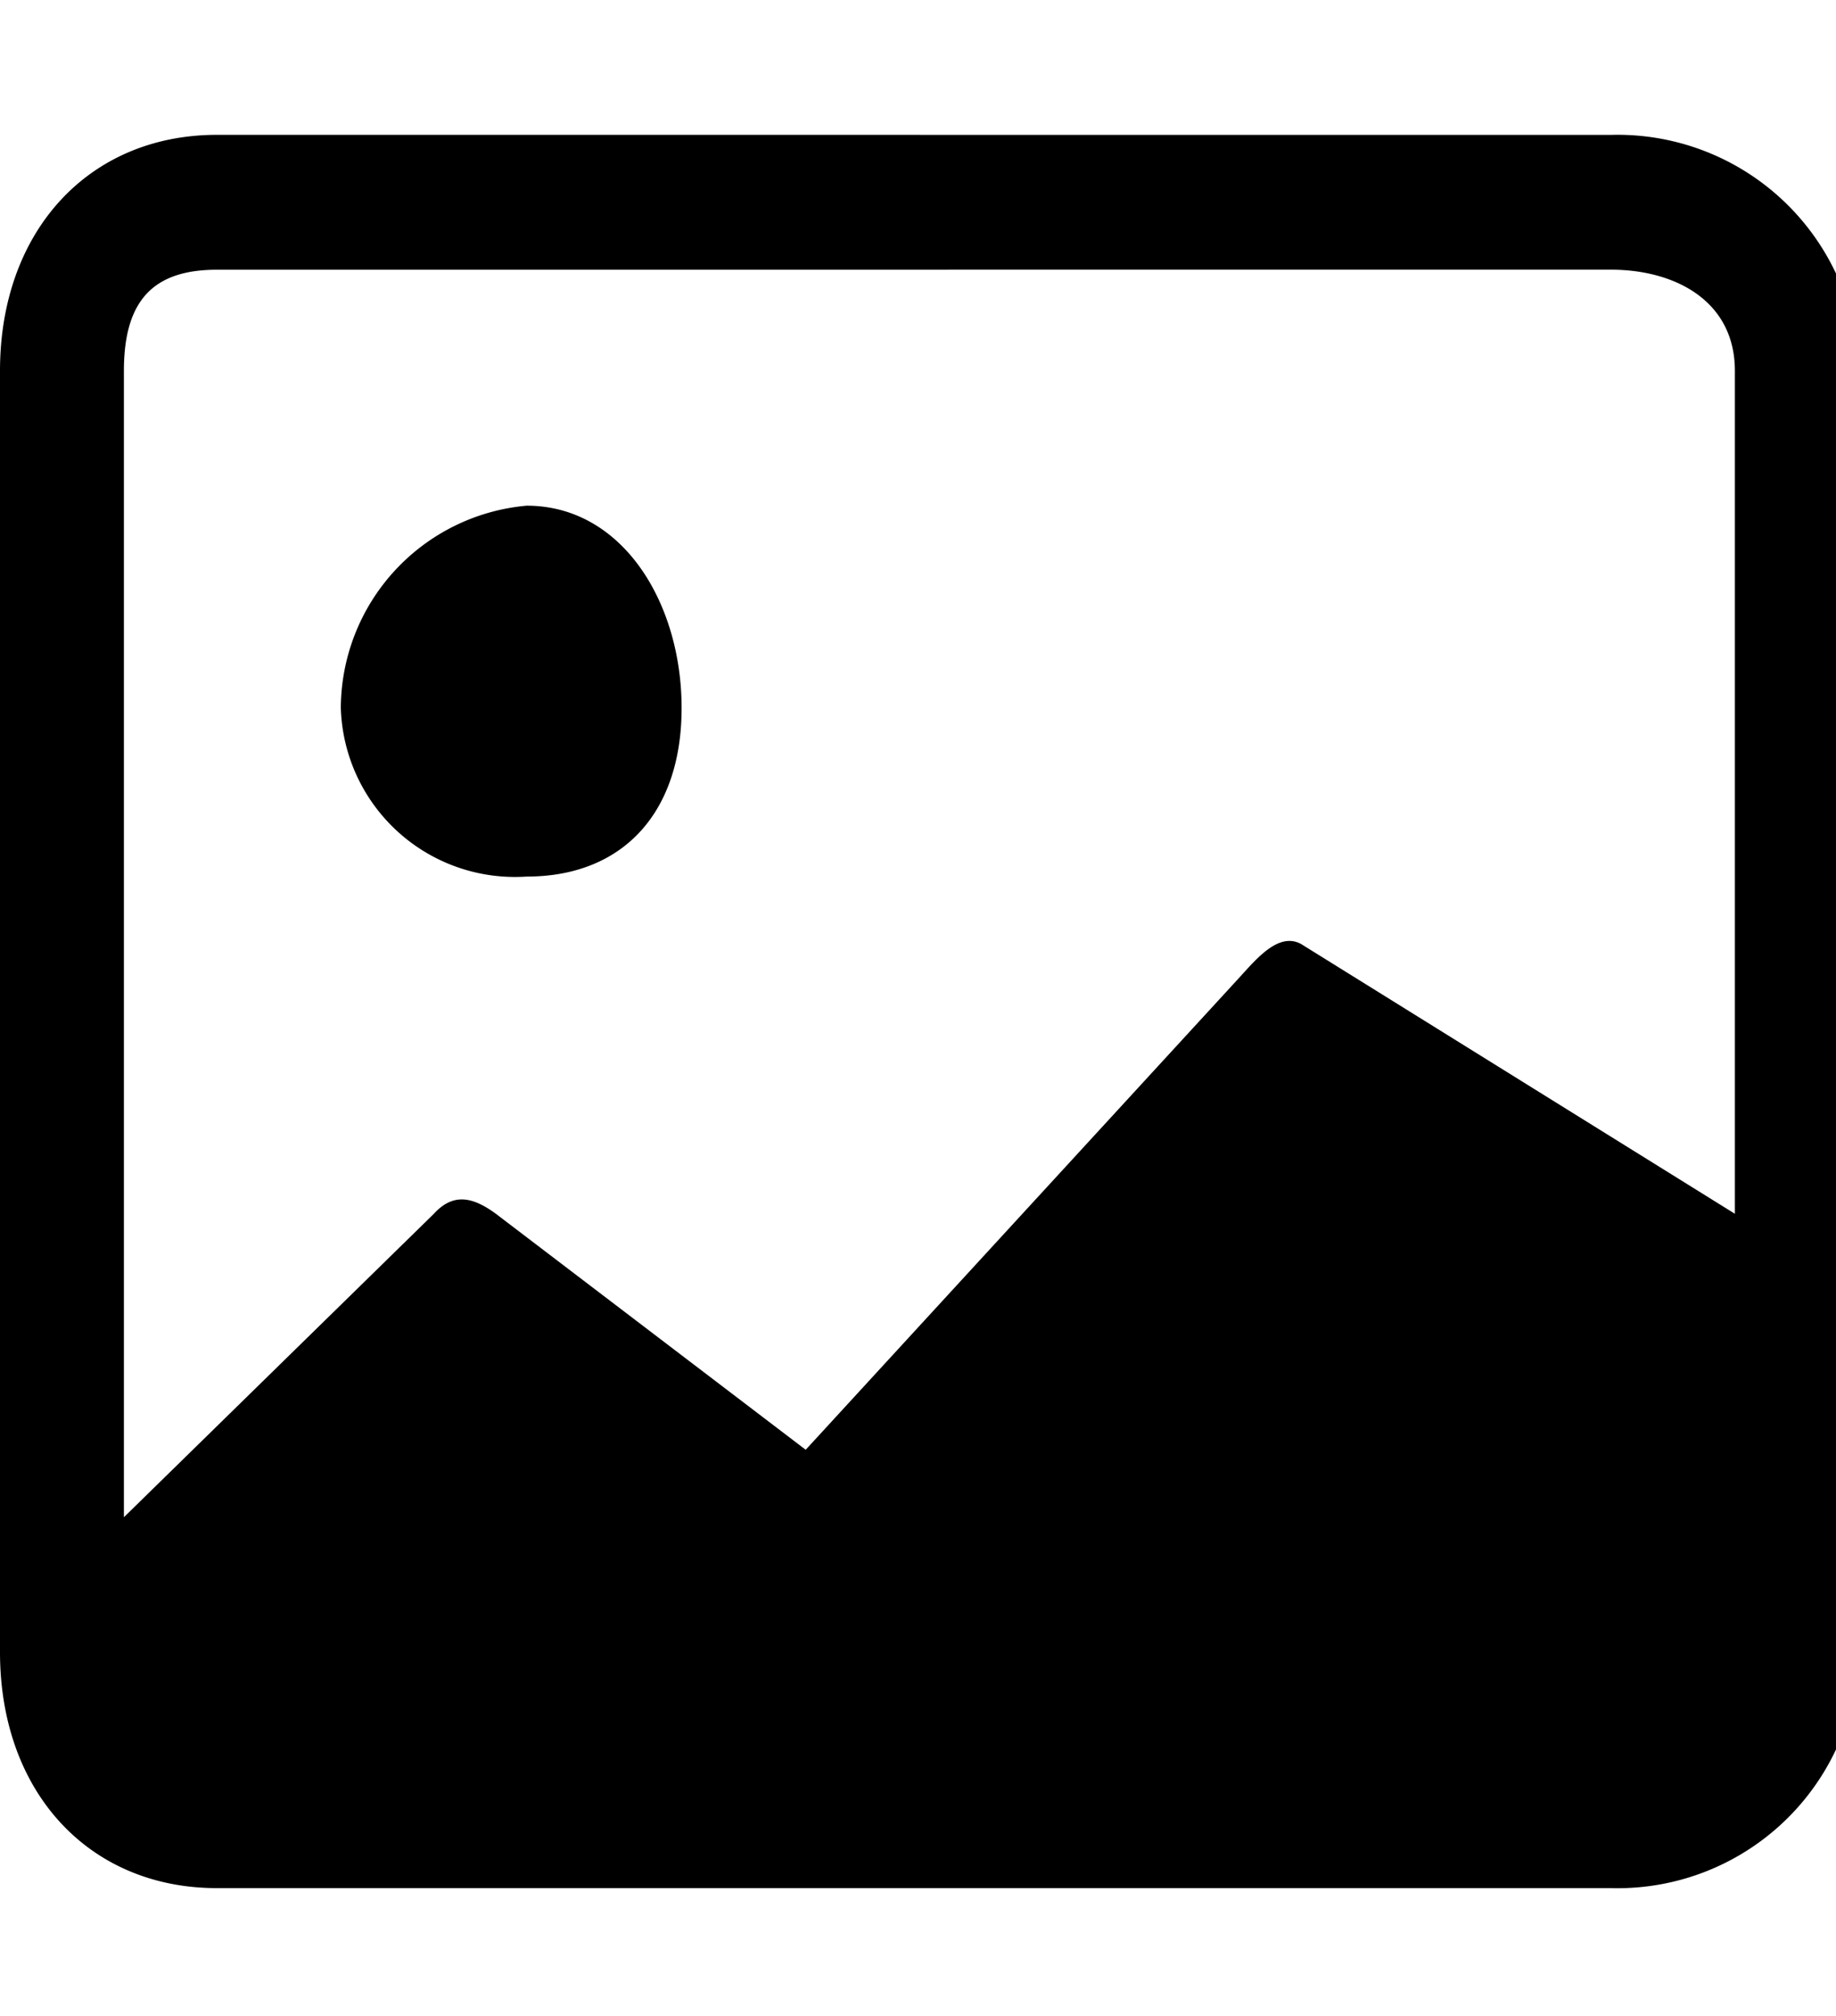 <svg xmlns="http://www.w3.org/2000/svg" xmlns:xlink="http://www.w3.org/1999/xlink" width="41" height="45" viewBox="0 0 41 45">
    <defs>
      <clipPath id="clip-path">
        <rect id="Rectangle_6" data-name="Rectangle 6" width="41" height="45" transform="translate(660 3233)" fill="#fff"/>
      </clipPath>
    </defs>
    <g id="Mask_Group_3" data-name="Mask Group 3" transform="translate(-660 -3233)" clip-path="url(#clip-path)">
      <g id="image" transform="translate(660 3236.01)">
        <path id="Path_1" data-name="Path 1" d="M18.669,19.453c0,2.348-1.32,3.763-3.459,3.763a3.89,3.89,0,0,1-4.151-3.763,4.553,4.553,0,0,1,4.151-4.516C17.349,14.938,18.669,17.106,18.669,19.453Z" transform="translate(-3.448 -6.659)"/>
        <path id="Path_2" data-name="Path 2" d="M4.85,3.984C2,3.984.008,6.122.008,9.253v28.6c0,3.13,1.99,5.268,4.843,5.268H35.984a5.39,5.39,0,0,0,5.535-5.268V9.253a5.39,5.39,0,0,0-5.535-5.268Zm31.133,3.01c1.426,0,2.767.693,2.767,2.258V28.068l-9.686-6.021c-.5-.273-.99.322-1.384.753L18,33.336l-6.919-5.268c-.511-.374-.948-.476-1.384,0L2.775,34.842V9.253c0-1.565.649-2.258,2.076-2.258Z" transform="translate(-0.008 -3.984)"/>
      </g>
    </g>
  </svg>
  